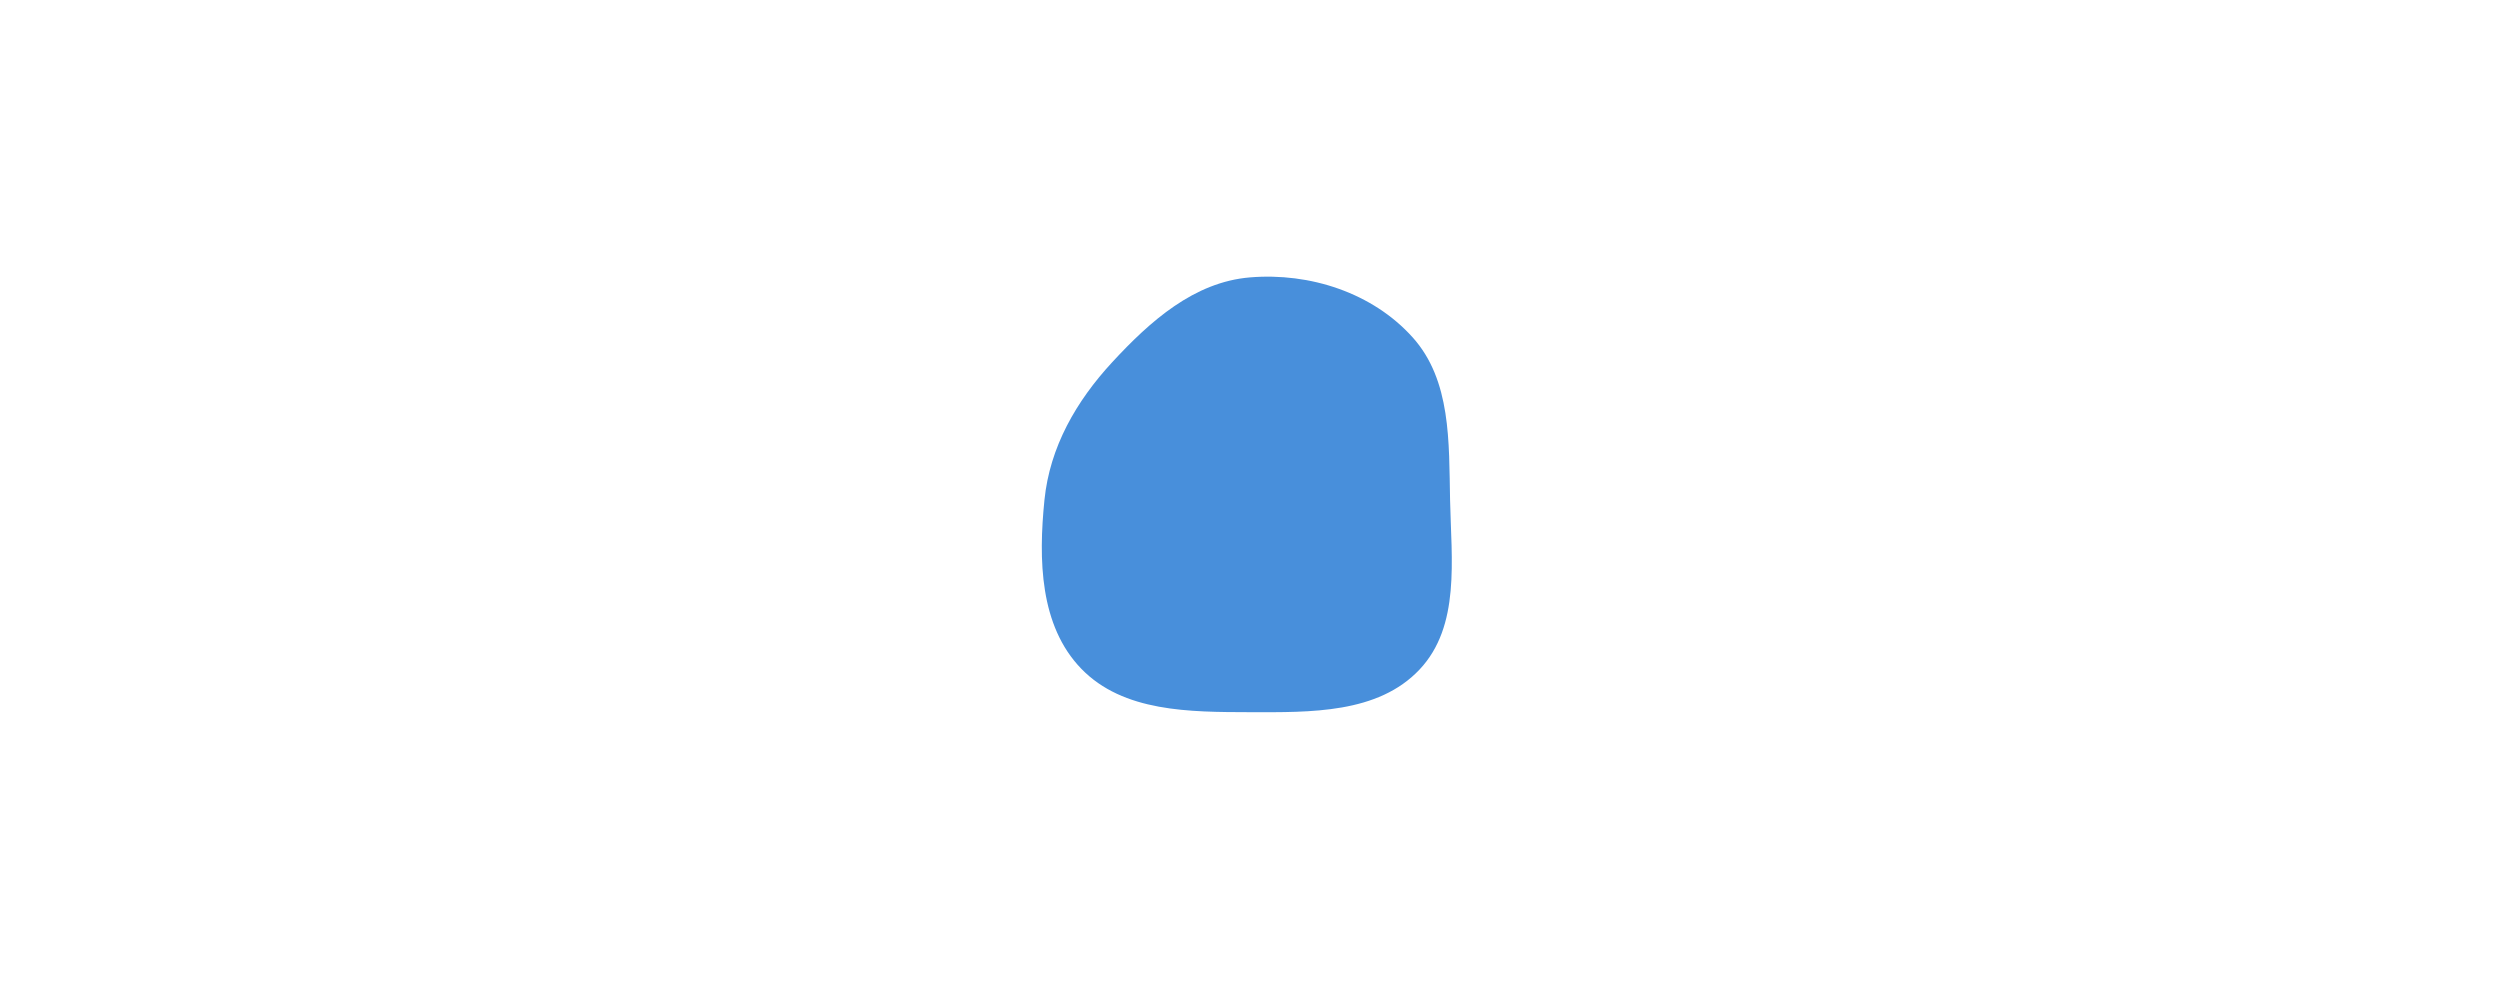 <svg xmlns="http://www.w3.org/2000/svg" version="1.1" xmlns:xlink="http://www.w3.org/1999/xlink" xmlns:svgjs="http://svgjs.com/svgjs" width="2000" height="800" preserveAspectRatio="none" viewBox="0 0 2000 800"><g mask="url(&quot;#SvgjsMask1058&quot;)" fill="none"><path d="M1000 569.75C1048.46 569.87 1102.38 570.89 1135.63 535.63 1168.4 500.88 1161.05 447.75 1160.06 400 1159.1 353.75 1161.03 304.3 1130.11 269.89 1097.99 234.15 1047.89 217.95 1000 221.91 955.3 225.61 920.2 256.82 889.77 289.77 860.89 321.05 839.83 357.65 835.56 400 830.75 447.64 831.71 500.59 865.02 534.98 898.63 569.67 951.7 569.63 1000 569.75" fill="#488fdb"></path></g><defs><mask id="SvgjsMask1058"><rect width="2000" height="800" fill="#ffffff"></rect></mask></defs></svg>